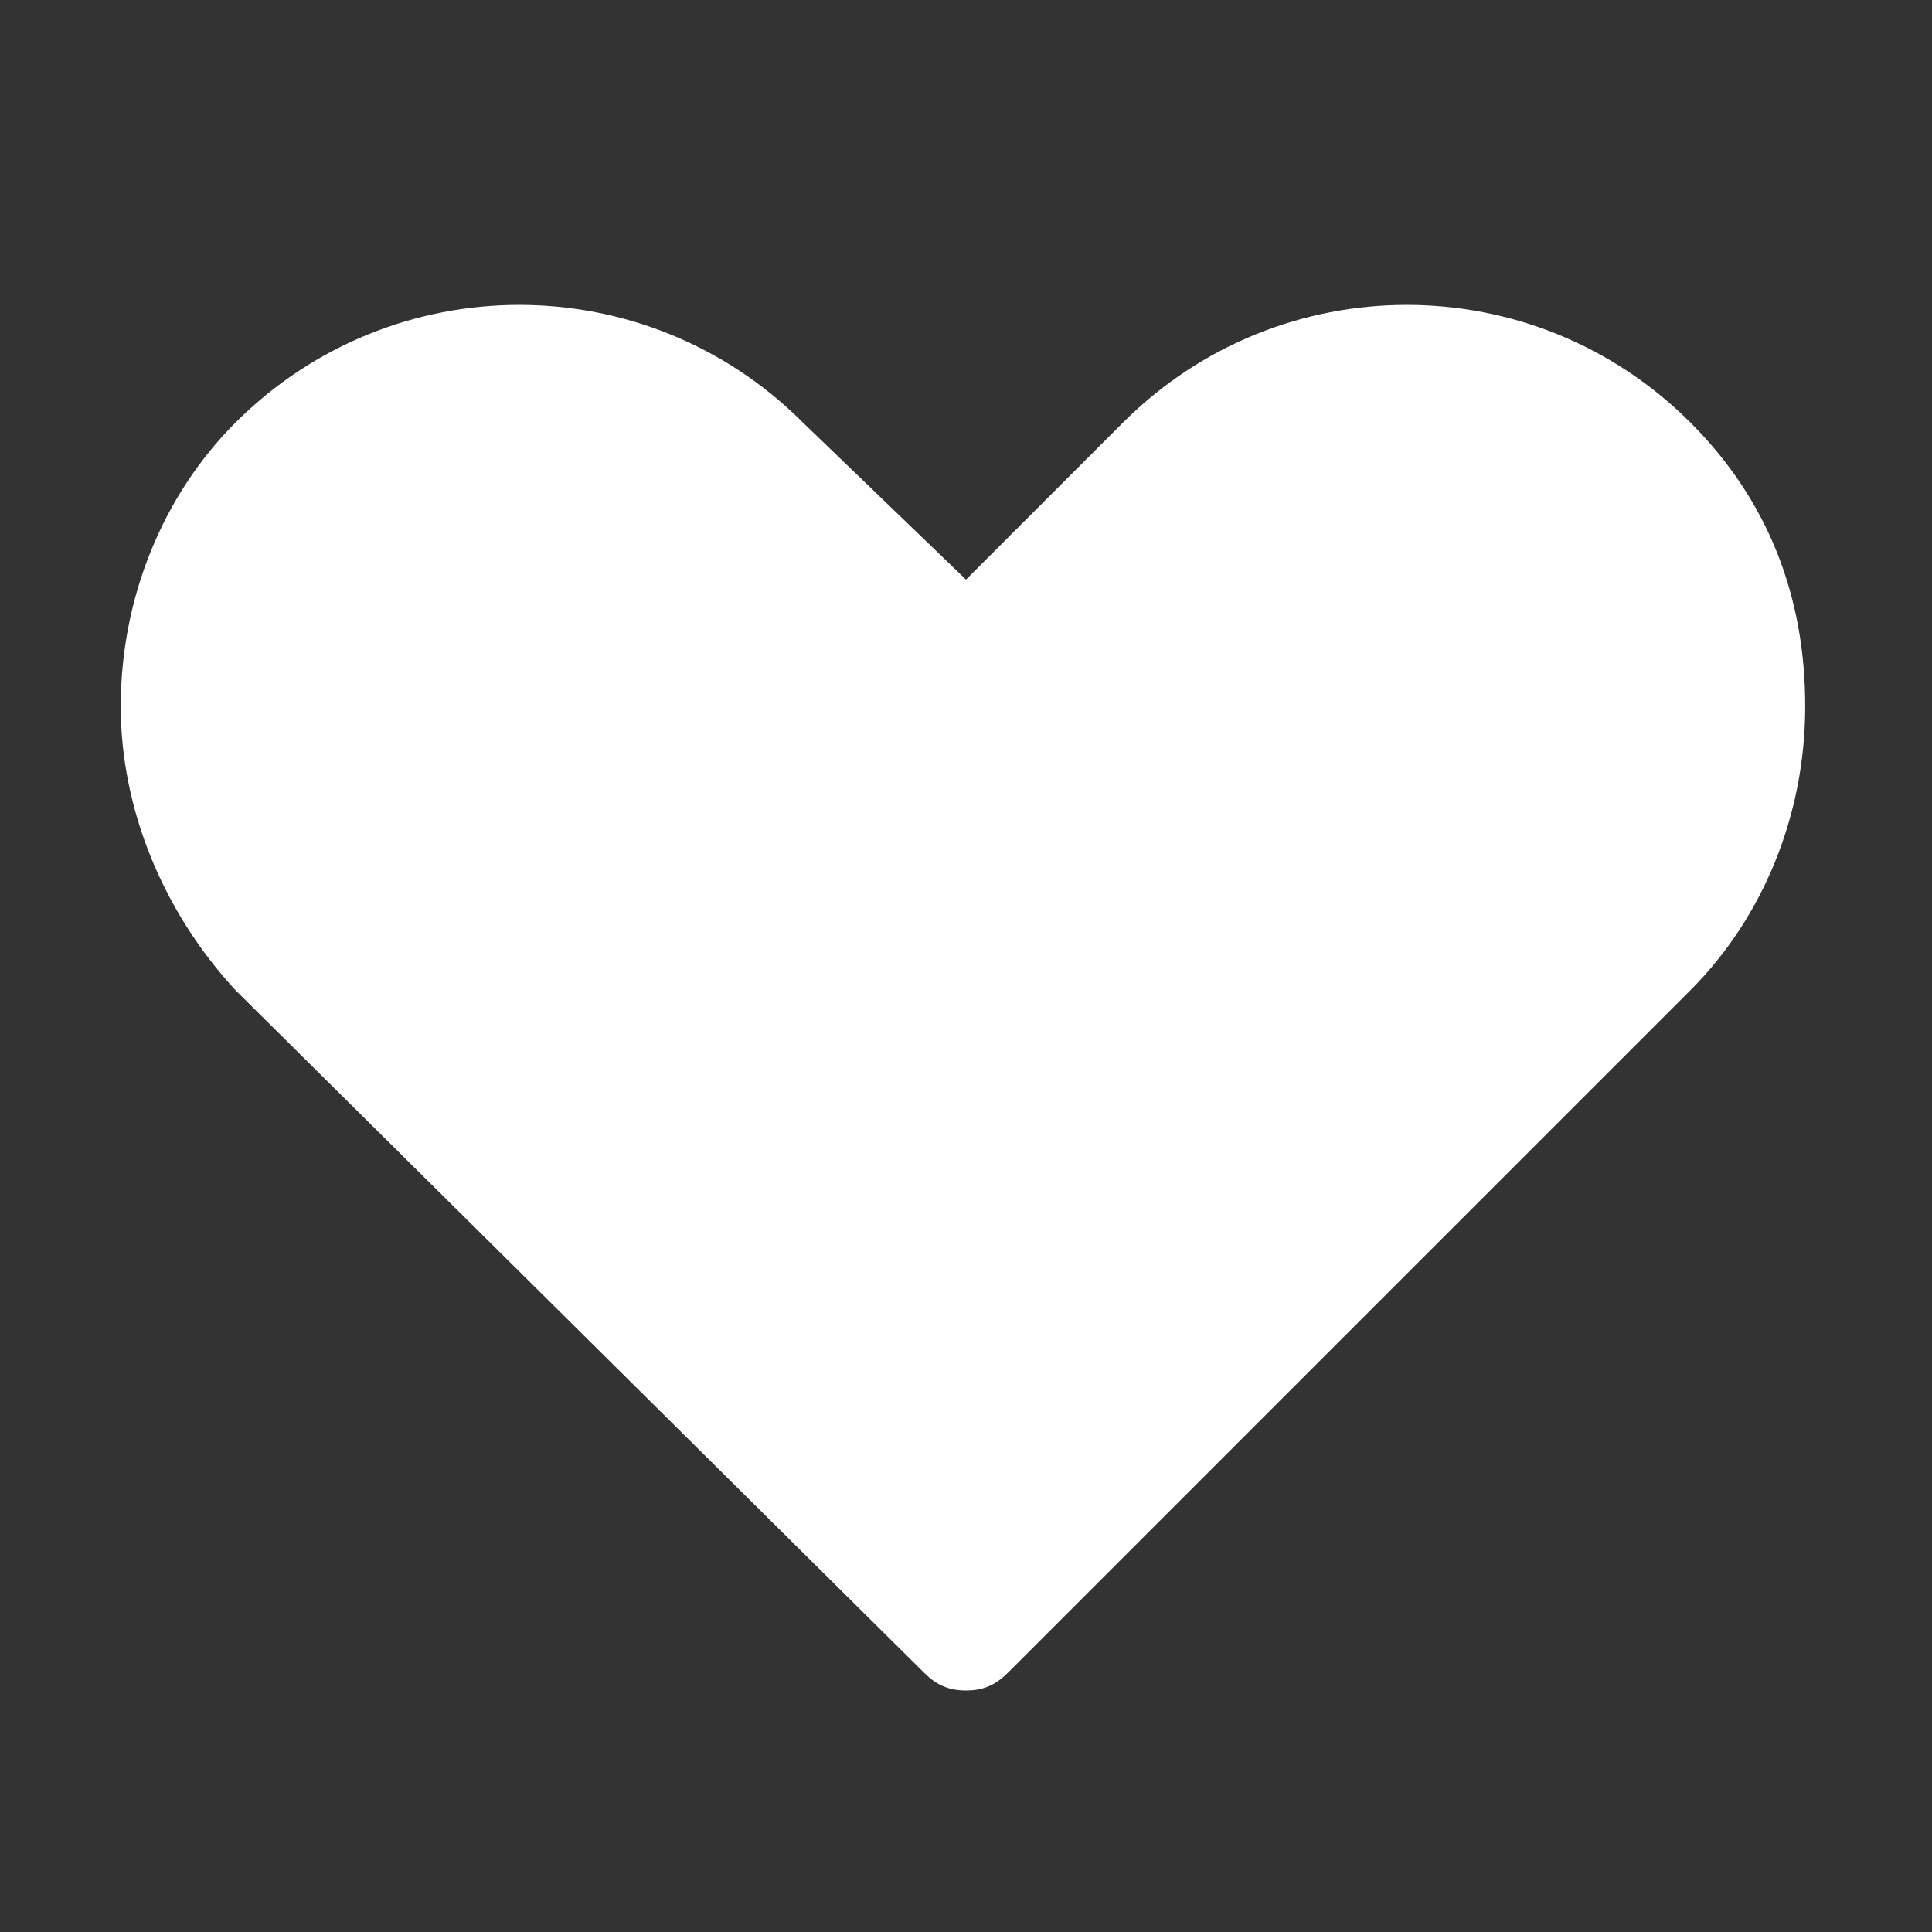 <svg version="1.1" id="Icons" xmlns="http://www.w3.org/2000/svg" xmlns:xlink="http://www.w3.org/1999/xlink" x="0px" y="0px" viewBox="0 0 32 32" style="enable-background:new 0 0 32 32;" xml:space="preserve">
<rect x="0" y="0" width="32" height="32" fill="#333333" stroke="none"/>
<g>
<path d="M16,28c-0.3,0-0.5-0.1-0.7-0.3L3.9,16.4C2.7,15.1,2,13.4,2,11.7c0-1.8,0.7-3.5,1.9-4.7c2.6-2.6,6.8-2.6,9.4,0L16,9.6
		l2.6-2.6c2.6-2.6,6.8-2.6,9.4,0c1.3,1.3,1.9,2.9,1.9,4.7c0,1.8-0.7,3.5-1.9,4.7L16.7,27.7C16.5,27.9,16.3,28,16,28z" id="id_104" style="fill: rgb(255, 255, 255);"></path>
</g>
</svg>